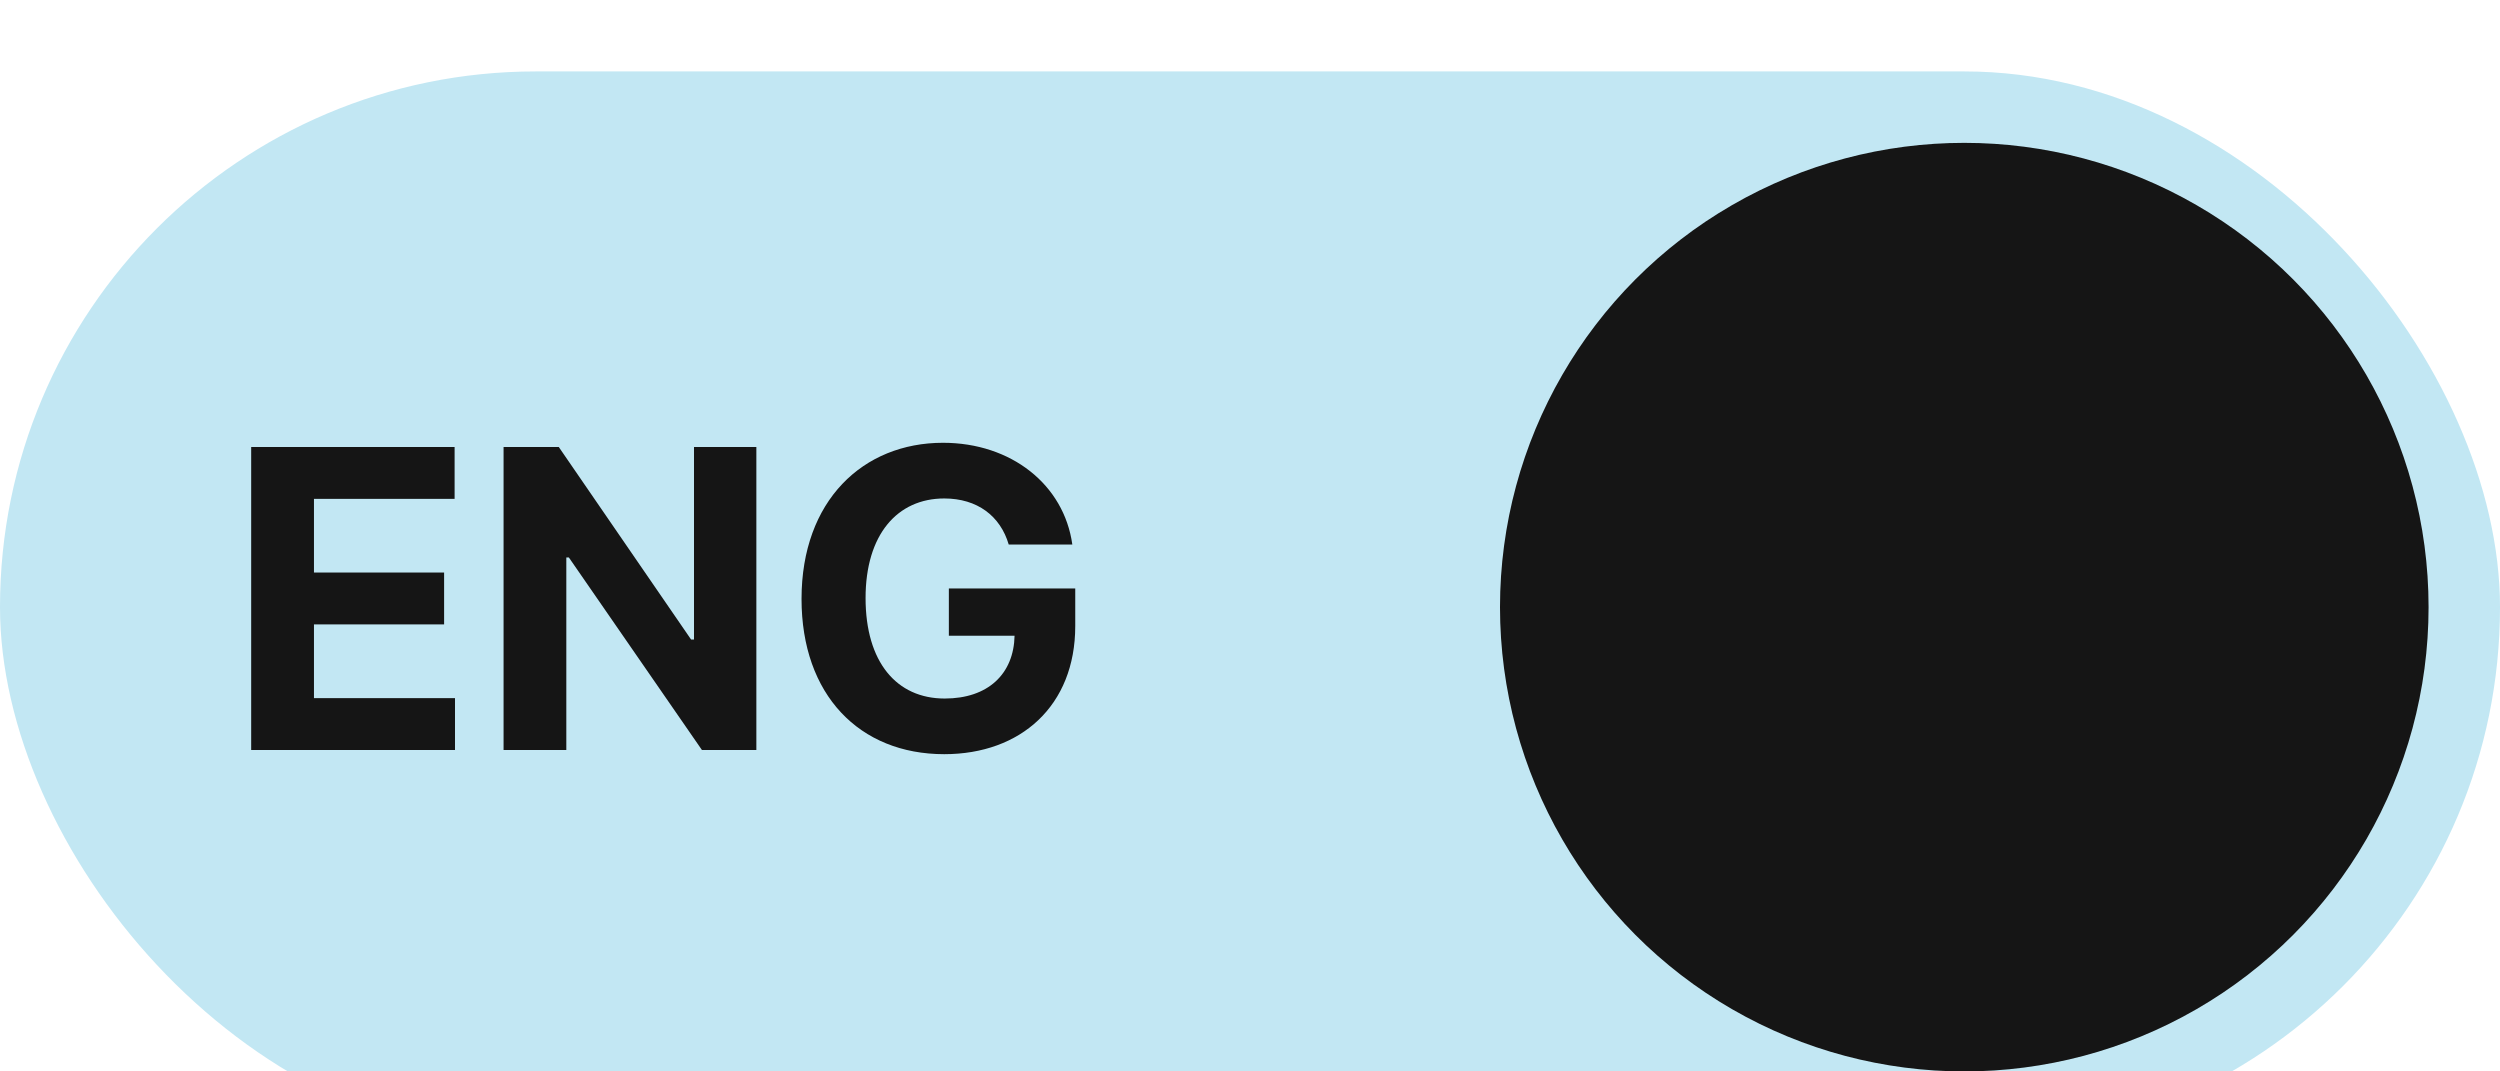 <svg width="70" height="30" viewBox="0 0 70 30" fill="none" xmlns="http://www.w3.org/2000/svg">
<g filter="url(#filter0_i_138_5652)">
<rect width="70" height="30" rx="15" fill="#C2E7F3"/>
<path d="M7.033 19V10.516H12.729V11.969H8.791V14.031H12.435V15.484H8.791V17.547H12.74V19H7.033ZM21.178 10.516V19H19.654L15.928 13.609H15.857V19H14.1V10.516H15.646L19.35 15.906H19.432V10.516H21.178ZM28.244 13.246C28.01 12.449 27.365 11.957 26.439 11.957C25.127 11.957 24.236 12.965 24.236 14.746C24.236 16.539 25.104 17.559 26.451 17.559C27.664 17.559 28.385 16.873 28.408 15.801H26.568V14.477H30.107V15.531C30.107 17.758 28.584 19.117 26.439 19.117C24.061 19.117 22.443 17.453 22.443 14.77C22.443 12.016 24.166 10.398 26.404 10.398C28.314 10.398 29.791 11.57 30.025 13.246H28.244Z" fill="#151515"/>
<circle cx="55" cy="15" r="13" fill="#151515"/>
</g>
<defs>
<filter id="filter0_i_138_5652" x="0" y="0" width="70" height="32" filterUnits="userSpaceOnUse" color-interpolation-filters="sRGB">
<feFlood flood-opacity="0" result="BackgroundImageFix"/>
<feBlend mode="normal" in="SourceGraphic" in2="BackgroundImageFix" result="shape"/>
<feColorMatrix in="SourceAlpha" type="matrix" values="0 0 0 0 0 0 0 0 0 0 0 0 0 0 0 0 0 0 127 0" result="hardAlpha"/>
<feOffset dy="2"/>
<feGaussianBlur stdDeviation="2"/>
<feComposite in2="hardAlpha" operator="arithmetic" k2="-1" k3="1"/>
<feColorMatrix type="matrix" values="0 0 0 0 0 0 0 0 0 0 0 0 0 0 0 0 0 0 0.4 0"/>
<feBlend mode="normal" in2="shape" result="effect1_innerShadow_138_5652"/>
</filter>
</defs>
</svg>
